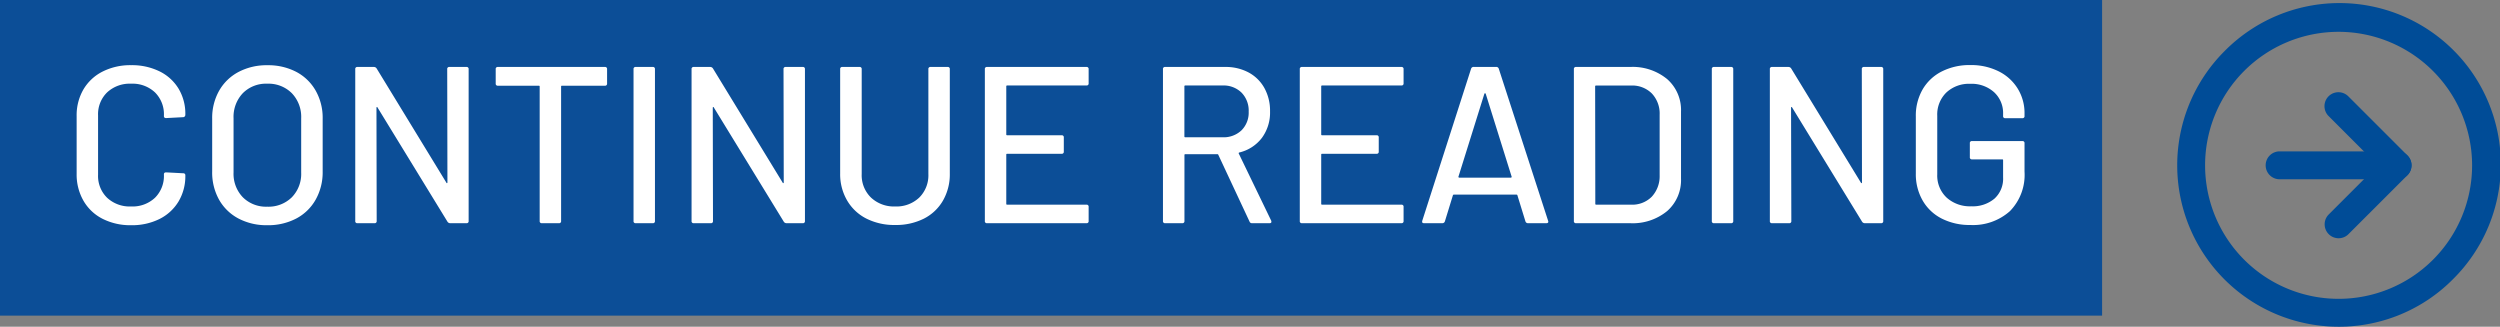 <svg xmlns="http://www.w3.org/2000/svg" width="179.21" height="23.421" viewBox="0 0 179.21 23.421">
  <rect x="0" y="0" width="179.21" height="23.421" fill="#808080" stroke="none"/>
  <g id="Group_5009" data-name="Group 5009" transform="translate(-431.548 -4978.82)">
    <g id="Group_5008" data-name="Group 5008" transform="translate(431.548 4978.82)">
      <path id="Path_7820" data-name="Path 7820" d="M0,0H150.687V22.625H0Z" fill="#0c4e97"/>
      <path id="Path_7821" data-name="Path 7821" d="M-65.912.144a4.4,4.4,0,0,1-2.04-.456,3.3,3.3,0,0,1-1.376-1.3,3.767,3.767,0,0,1-.488-1.928V-7.68a3.681,3.681,0,0,1,.488-1.912,3.326,3.326,0,0,1,1.376-1.28,4.4,4.4,0,0,1,2.04-.456,4.486,4.486,0,0,1,2.032.44,3.282,3.282,0,0,1,1.368,1.24,3.492,3.492,0,0,1,.488,1.856v.016a.173.173,0,0,1-.048.128.153.153,0,0,1-.112.048l-1.216.064q-.16,0-.16-.144v-.048a2.2,2.2,0,0,0-.64-1.648A2.347,2.347,0,0,0-65.912-10a2.375,2.375,0,0,0-1.72.624,2.183,2.183,0,0,0-.648,1.648v4.256a2.183,2.183,0,0,0,.648,1.648,2.375,2.375,0,0,0,1.72.624A2.347,2.347,0,0,0-64.2-1.824a2.2,2.2,0,0,0,.64-1.648V-3.5q0-.144.16-.144l1.216.064a.141.141,0,0,1,.16.16,3.534,3.534,0,0,1-.488,1.864A3.318,3.318,0,0,1-63.88-.3,4.419,4.419,0,0,1-65.912.144Zm9.76,0a4.3,4.3,0,0,1-2.064-.48,3.433,3.433,0,0,1-1.392-1.352A3.99,3.99,0,0,1-60.1-3.7V-7.5a3.946,3.946,0,0,1,.5-2,3.448,3.448,0,0,1,1.392-1.344,4.3,4.3,0,0,1,2.064-.48,4.339,4.339,0,0,1,2.08.48A3.448,3.448,0,0,1-52.68-9.5a3.946,3.946,0,0,1,.5,2V-3.7a3.99,3.99,0,0,1-.5,2.008A3.433,3.433,0,0,1-54.072-.336,4.339,4.339,0,0,1-56.152.144Zm0-1.328a2.38,2.38,0,0,0,1.76-.672,2.4,2.4,0,0,0,.672-1.776V-7.52a2.449,2.449,0,0,0-.672-1.8,2.365,2.365,0,0,0-1.76-.68,2.338,2.338,0,0,0-1.752.68,2.466,2.466,0,0,0-.664,1.8v3.888A2.417,2.417,0,0,0-57.9-1.856,2.353,2.353,0,0,0-56.152-1.184Zm12.9-9.856a.141.141,0,0,1,.16-.16h1.216a.141.141,0,0,1,.16.16V-.16a.141.141,0,0,1-.16.16h-1.168a.232.232,0,0,1-.192-.112l-5.008-8.176q-.016-.048-.048-.04t-.032.056l.016,8.112a.141.141,0,0,1-.16.16h-1.216a.141.141,0,0,1-.16-.16V-11.04a.141.141,0,0,1,.16-.16H-48.5a.232.232,0,0,1,.192.112l4.992,8.176q.016.048.048.04t.032-.056Zm11.3-.16a.141.141,0,0,1,.16.16v1.024a.141.141,0,0,1-.16.16h-3.072a.057.057,0,0,0-.064.064V-.16a.141.141,0,0,1-.16.16h-1.216a.141.141,0,0,1-.16-.16V-9.792a.057.057,0,0,0-.064-.064h-2.928a.141.141,0,0,1-.16-.16V-11.04a.141.141,0,0,1,.16-.16ZM-29.736,0a.141.141,0,0,1-.16-.16V-11.04a.141.141,0,0,1,.16-.16h1.216a.141.141,0,0,1,.16.16V-.16a.141.141,0,0,1-.16.16Zm10.592-11.04a.141.141,0,0,1,.16-.16h1.216a.141.141,0,0,1,.16.16V-.16a.141.141,0,0,1-.16.16h-1.168a.232.232,0,0,1-.192-.112l-5.008-8.176q-.016-.048-.048-.04t-.032.056L-24.2-.16a.141.141,0,0,1-.16.16h-1.216a.141.141,0,0,1-.16-.16V-11.04a.141.141,0,0,1,.16-.16h1.184a.232.232,0,0,1,.192.112l4.992,8.176q.016.048.048.04t.032-.056Zm8,11.168A4.44,4.44,0,0,1-13.2-.328a3.347,3.347,0,0,1-1.384-1.3,3.72,3.72,0,0,1-.5-1.928V-11.04a.141.141,0,0,1,.16-.16H-13.7a.141.141,0,0,1,.16.16v7.52a2.227,2.227,0,0,0,.664,1.68,2.4,2.4,0,0,0,1.736.64,2.369,2.369,0,0,0,1.728-.64A2.242,2.242,0,0,0-8.76-3.52v-7.52a.141.141,0,0,1,.16-.16h1.216a.141.141,0,0,1,.16.16v7.488a3.767,3.767,0,0,1-.488,1.928,3.3,3.3,0,0,1-1.376,1.3A4.44,4.44,0,0,1-11.144.128ZM2.728-10.032a.141.141,0,0,1-.16.16h-5.68a.057.057,0,0,0-.064.064v3.44a.057.057,0,0,0,.064.064h3.9a.141.141,0,0,1,.16.16v1.008a.141.141,0,0,1-.16.16h-3.9a.057.057,0,0,0-.064.064v3.52a.057.057,0,0,0,.064.064h5.68a.141.141,0,0,1,.16.16V-.16a.141.141,0,0,1-.16.16h-7.12a.141.141,0,0,1-.16-.16V-11.04a.141.141,0,0,1,.16-.16h7.12a.141.141,0,0,1,.16.16ZM14.44,0a.175.175,0,0,1-.176-.112L12.024-4.9a.063.063,0,0,0-.064-.048h-2.3a.057.057,0,0,0-.064.064V-.16a.141.141,0,0,1-.16.16H8.216a.141.141,0,0,1-.16-.16V-11.04a.141.141,0,0,1,.16-.16h4.3a3.449,3.449,0,0,1,1.688.4,2.815,2.815,0,0,1,1.128,1.12,3.37,3.37,0,0,1,.4,1.664,3.063,3.063,0,0,1-.584,1.9,2.867,2.867,0,0,1-1.624,1.048q-.064.032-.032.08l2.32,4.8a.178.178,0,0,1,.016.08Q15.832,0,15.7,0ZM9.656-9.872a.057.057,0,0,0-.064.064v3.584a.057.057,0,0,0,.064.064h2.672a1.855,1.855,0,0,0,1.36-.5A1.79,1.79,0,0,0,14.2-8a1.838,1.838,0,0,0-.512-1.36,1.838,1.838,0,0,0-1.36-.512Zm15.648-.16a.141.141,0,0,1-.16.16h-5.68a.057.057,0,0,0-.064.064v3.44a.057.057,0,0,0,.064.064h3.9a.141.141,0,0,1,.16.16v1.008a.141.141,0,0,1-.16.16h-3.9a.057.057,0,0,0-.064.064v3.52a.057.057,0,0,0,.064.064h5.68a.141.141,0,0,1,.16.16V-.16a.141.141,0,0,1-.16.16h-7.12a.141.141,0,0,1-.16-.16V-11.04a.141.141,0,0,1,.16-.16h7.12a.141.141,0,0,1,.16.16ZM34.232,0a.187.187,0,0,1-.192-.128L33.464-2a.063.063,0,0,0-.064-.048H28.9A.063.063,0,0,0,28.84-2L28.264-.128A.187.187,0,0,1,28.072,0h-1.3q-.176,0-.128-.176l3.5-10.9a.187.187,0,0,1,.192-.128h1.6a.187.187,0,0,1,.192.128l3.536,10.9.016.064q0,.112-.144.112ZM29.24-3.344a.044.044,0,0,0,.008.056.077.077,0,0,0,.056.024h3.68a.077.077,0,0,0,.056-.024.044.044,0,0,0,.008-.056L31.192-9.28a.051.051,0,0,0-.048-.032.051.051,0,0,0-.048.032ZM37.672,0a.141.141,0,0,1-.16-.16V-11.04a.141.141,0,0,1,.16-.16h3.872a3.879,3.879,0,0,1,2.656.872A2.945,2.945,0,0,1,45.192-8v4.8A2.945,2.945,0,0,1,44.2-.872,3.879,3.879,0,0,1,41.544,0Zm1.376-1.392a.057.057,0,0,0,.064.064h2.5a1.969,1.969,0,0,0,1.48-.568,2.153,2.153,0,0,0,.568-1.528V-7.776A2.1,2.1,0,0,0,43.1-9.3a1.99,1.99,0,0,0-1.5-.568h-2.5a.057.057,0,0,0-.064.064ZM47.56,0a.141.141,0,0,1-.16-.16V-11.04a.141.141,0,0,1,.16-.16h1.216a.141.141,0,0,1,.16.16V-.16a.141.141,0,0,1-.16.16ZM58.152-11.04a.141.141,0,0,1,.16-.16h1.216a.141.141,0,0,1,.16.16V-.16a.141.141,0,0,1-.16.16H58.36a.232.232,0,0,1-.192-.112L53.16-8.288q-.016-.048-.048-.04t-.032.056L53.1-.16a.141.141,0,0,1-.16.16H51.72a.141.141,0,0,1-.16-.16V-11.04a.141.141,0,0,1,.16-.16H52.9a.232.232,0,0,1,.192.112l4.992,8.176q.016.048.048.04t.032-.056ZM65.928.128a4.4,4.4,0,0,1-2.04-.456,3.3,3.3,0,0,1-1.376-1.3,3.767,3.767,0,0,1-.488-1.928v-4.1a3.756,3.756,0,0,1,.488-1.936,3.31,3.31,0,0,1,1.376-1.288,4.4,4.4,0,0,1,2.04-.456,4.419,4.419,0,0,1,2.032.448,3.354,3.354,0,0,1,1.368,1.24,3.332,3.332,0,0,1,.488,1.784v.176a.141.141,0,0,1-.16.16H68.44a.141.141,0,0,1-.16-.16v-.144a2.028,2.028,0,0,0-.648-1.56,2.408,2.408,0,0,0-1.7-.6,2.375,2.375,0,0,0-1.72.624A2.2,2.2,0,0,0,63.56-7.7V-3.5a2.162,2.162,0,0,0,.672,1.664,2.483,2.483,0,0,0,1.76.624,2.413,2.413,0,0,0,1.672-.552A1.927,1.927,0,0,0,68.28-3.28V-4.512a.057.057,0,0,0-.064-.064h-2.16a.141.141,0,0,1-.16-.16v-.992a.141.141,0,0,1,.16-.16h3.6a.141.141,0,0,1,.16.16V-3.7A3.713,3.713,0,0,1,68.768-.864,3.963,3.963,0,0,1,65.928.128Z" transform="translate(75.31 16)" fill="#fff"/>
    </g>
    <g id="Group_3172" data-name="Group 3172" transform="translate(588.618 4980.101)">
      <path id="Path_33" data-name="Path 33" d="M13.57,25.139A11.57,11.57,0,0,1,5.389,5.389,11.57,11.57,0,1,1,21.751,21.751,11.494,11.494,0,0,1,13.57,25.139ZM13.57,4a9.57,9.57,0,1,0,9.57,9.57A9.581,9.581,0,0,0,13.57,4Z" transform="translate(-3 -3)" fill="#004c97"/>
      <g id="Group_59" data-name="Group 59" transform="translate(6.342 6.342)">
        <path id="Path_34" data-name="Path 34" d="M18,21.456a1,1,0,0,1-.707-1.707l3.521-3.521-3.521-3.521a1,1,0,1,1,1.414-1.414l4.228,4.228a1,1,0,0,1,0,1.414l-4.228,4.228A1,1,0,0,1,18,21.456Z" transform="translate(-13.772 -12)" fill="#004c97"/>
        <path id="Path_35" data-name="Path 35" d="M20.456,19H12a1,1,0,0,1,0-2h8.456a1,1,0,0,1,0,2Z" transform="translate(-12 -13.772)" fill="#004c97"/>
      </g>
    </g>
  </g>
</svg>
